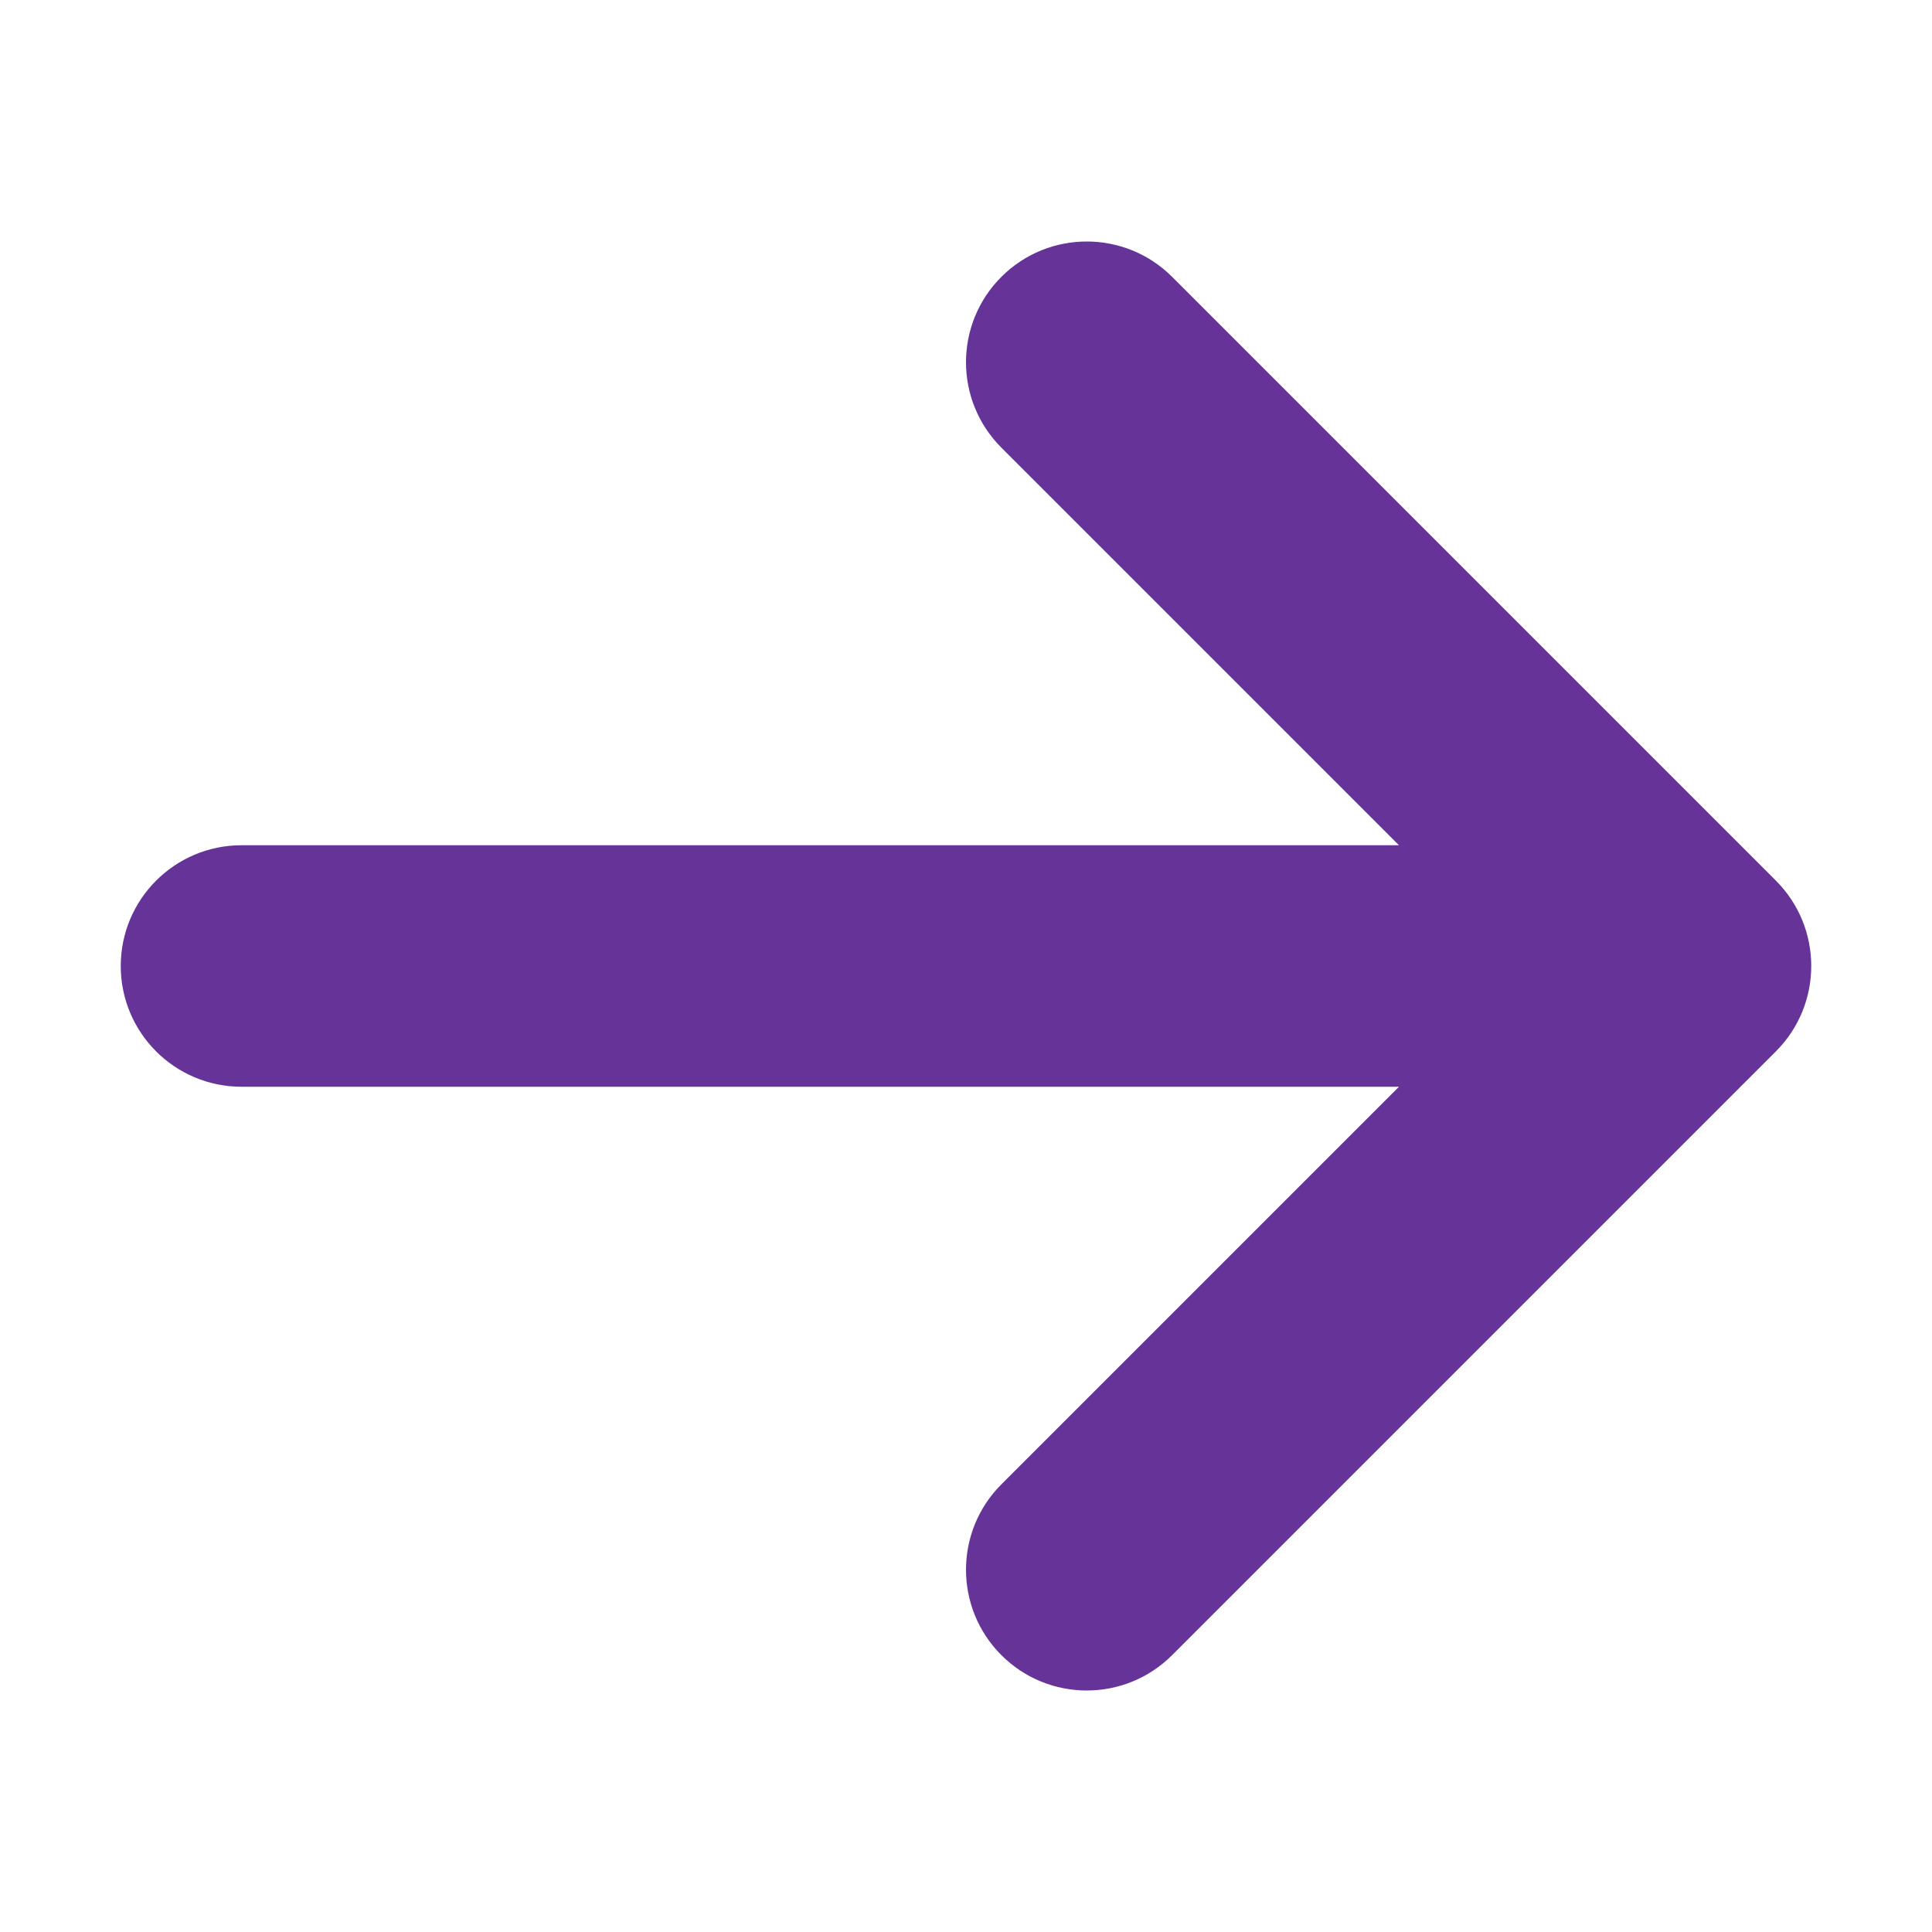 <?xml version="1.0" standalone="no"?><!DOCTYPE svg PUBLIC "-//W3C//DTD SVG 1.1//EN" "http://www.w3.org/Graphics/SVG/1.1/DTD/svg11.dtd"><svg t="1638954325405" class="icon" viewBox="0 0 1024 1024" version="1.1" xmlns="http://www.w3.org/2000/svg" p-id="8932" width="16" height="16" xmlns:xlink="http://www.w3.org/1999/xlink"><defs><style type="text/css"></style></defs><path d="M621.254 877.254l320-320c24.994-24.992 24.994-65.516 0-90.51l-320-320c-24.994-24.992-65.516-24.992-90.51 0-24.994 24.994-24.994 65.516 0 90.51L741.49 448 128 448c-35.346 0-64 28.654-64 64s28.654 64 64 64l613.49 0L530.744 786.746C518.248 799.242 512 815.622 512 832s6.248 32.758 18.744 45.254C555.738 902.248 596.26 902.248 621.254 877.254z" p-id="8933" fill="#663399"></path></svg>